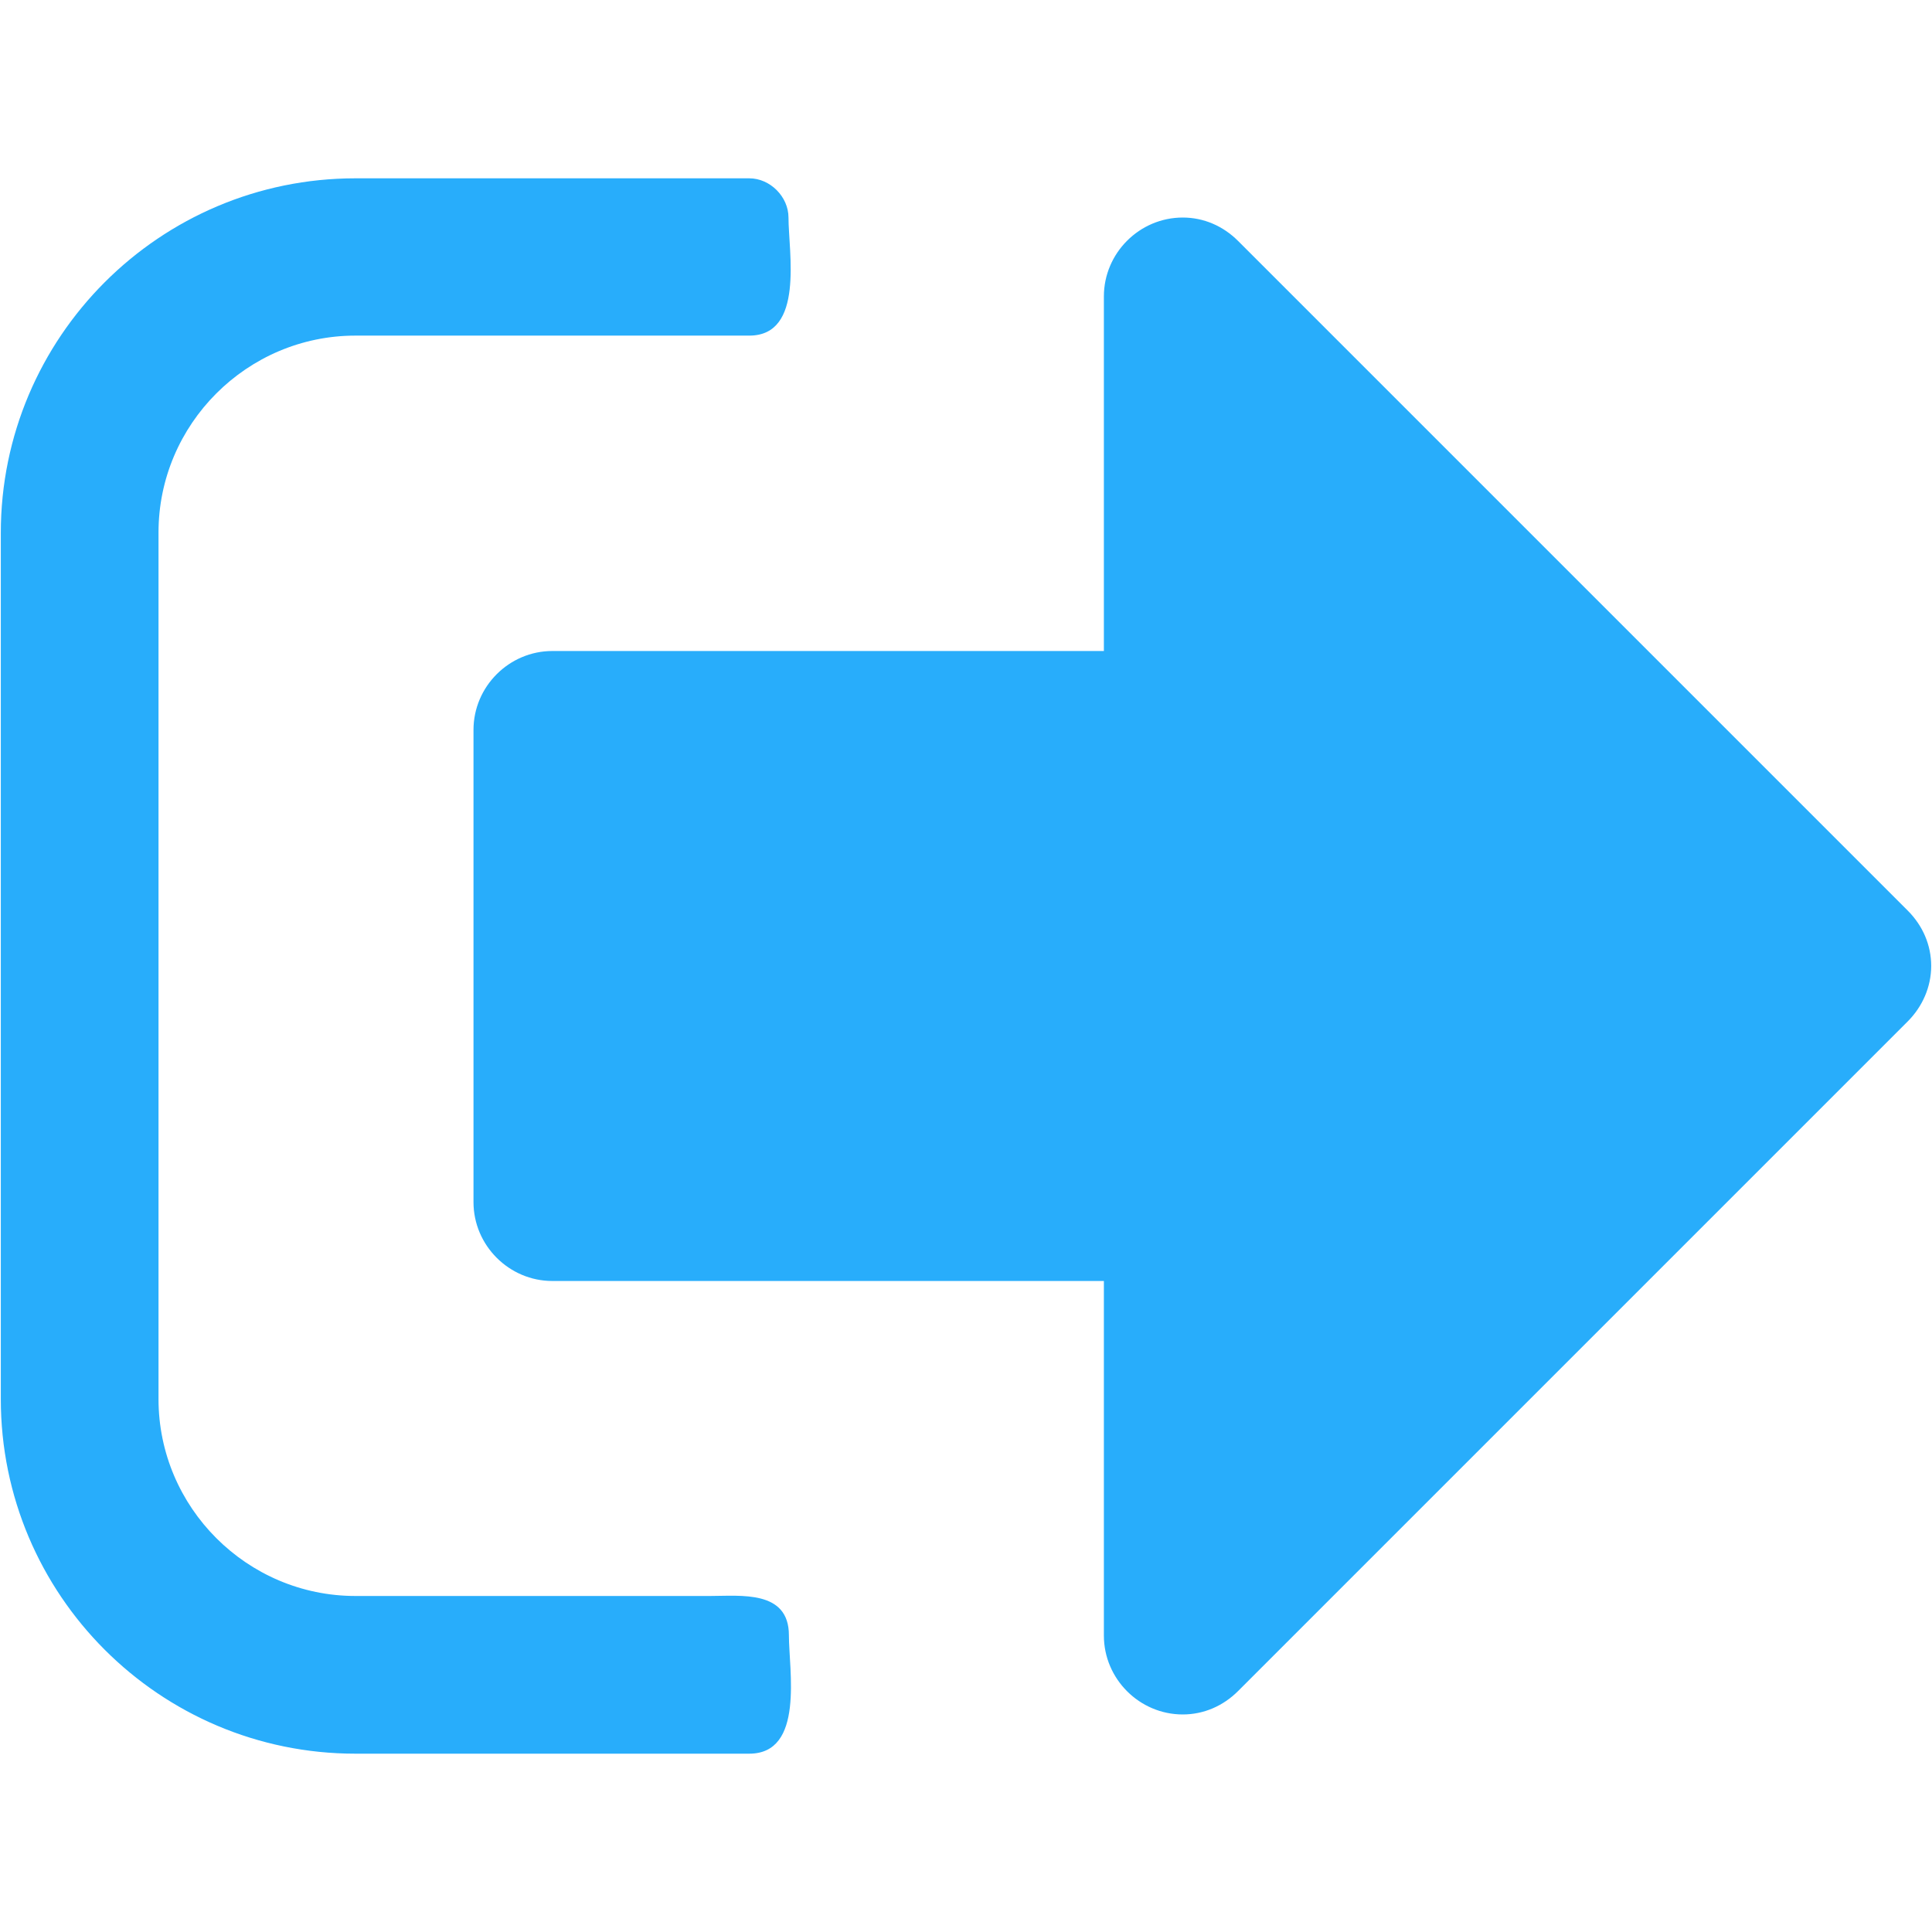 <?xml version="1.0" encoding="utf-8"?>
<!-- Generator: Adobe Illustrator 24.2.1, SVG Export Plug-In . SVG Version: 6.00 Build 0)  -->
<svg version="1.1" id="Capa_1" xmlns="http://www.w3.org/2000/svg" xmlns:xlink="http://www.w3.org/1999/xlink" x="0px" y="0px"
	 viewBox="0 0 477.8 477.8" style="enable-background:new 0 0 477.8 477.8;" xml:space="preserve">
<style type="text/css">
	.st0{fill:#28ADFB;}
</style>
<g>
	<path class="st0" d="M185.3,433.7H87.9c-48.4,0-87.7-39.3-87.7-87.7V131.8c0-48.4,39.3-87.7,87.7-87.7h97.4c5.2,0,9.7,4.6,9.7,9.7
		c0,8.5,4,29.2-9.7,29.2H87.9c-26.8,0-48.7,21.9-48.7,48.7v214.3c0,26.8,21.9,48.7,48.7,48.7h87.7c7.6,0,19.5-1.5,19.5,9.7
		C195.1,413,199,433.7,185.3,433.7z M471.8,252.6L306.2,418.2c-3.7,3.7-8.5,5.8-13.7,5.8c-10.7,0-19.5-8.8-19.5-19.5v-87.7H136.6
		c-10.7,0-19.5-8.8-19.5-19.5V180.5c0-10.7,8.8-19.5,19.5-19.5H273V73.3c0-10.7,8.8-19.5,19.5-19.5c5.2,0,10,2.1,13.7,5.8
		l165.6,165.6c3.7,3.7,5.8,8.5,5.8,13.7C477.6,244.1,475.4,249,471.8,252.6z"/>
</g>
</svg>
